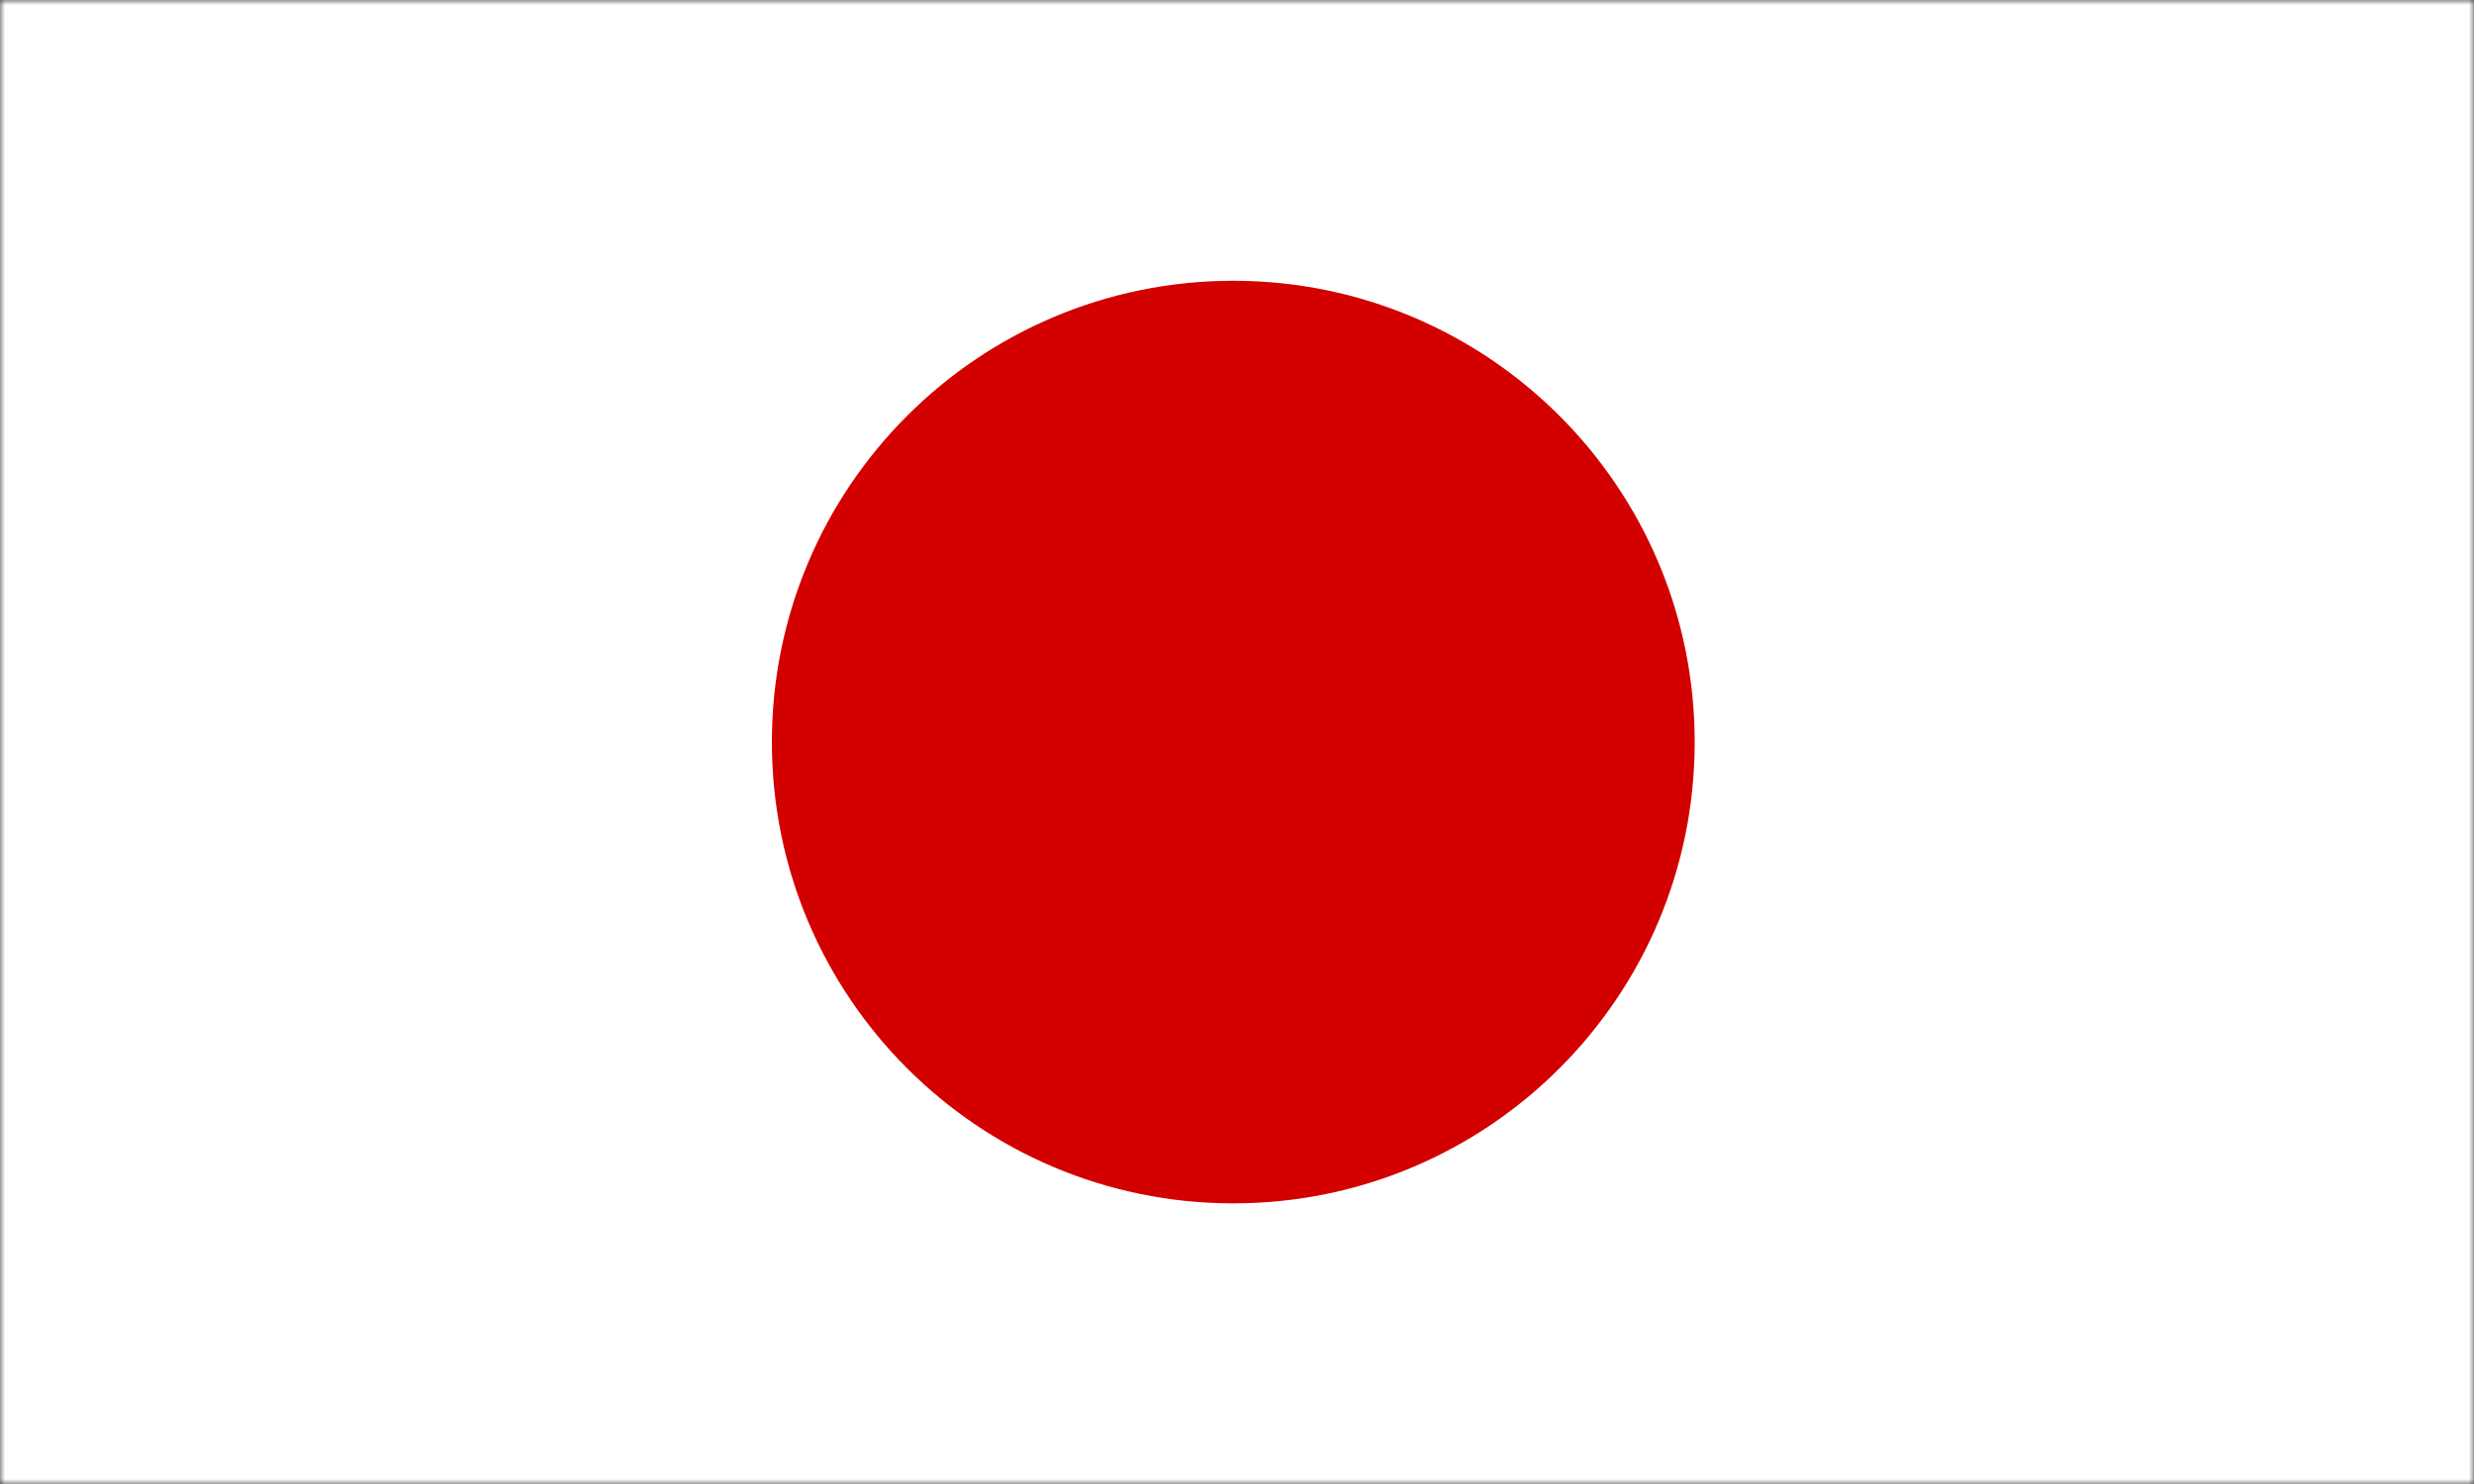 <svg width="250" height="150" viewBox="0 0 250 150" fill="none" xmlns="http://www.w3.org/2000/svg">
<rect x="0" y="0" width="250" height="150" fill="#333333" stroke="none"/>
<g clip-path="url(#clip0_1284_62836)">
<mask id="mask0_1284_62836" style="mask-type:luminance" maskUnits="userSpaceOnUse" x="0" y="0" width="250" height="150">
<path d="M0 0H250V150H0V0Z" fill="white"/>
</mask>
<g mask="url(#mask0_1284_62836)">
<path fill-rule="evenodd" clip-rule="evenodd" d="M-15.625 0H265.625V150H-15.625V0Z" fill="white"/>
<path d="M124.625 121.633C150.375 121.633 171.25 100.758 171.25 75.007C171.25 49.256 150.375 28.381 124.625 28.381C98.875 28.381 78 49.256 78 75.007C78 100.758 98.875 121.633 124.625 121.633Z" fill="#D30000"/>
</g>
</g>
<defs>
<clipPath id="clip0_1284_62836">
<rect width="250" height="150" fill="white"/>
</clipPath>
</defs>
</svg>
